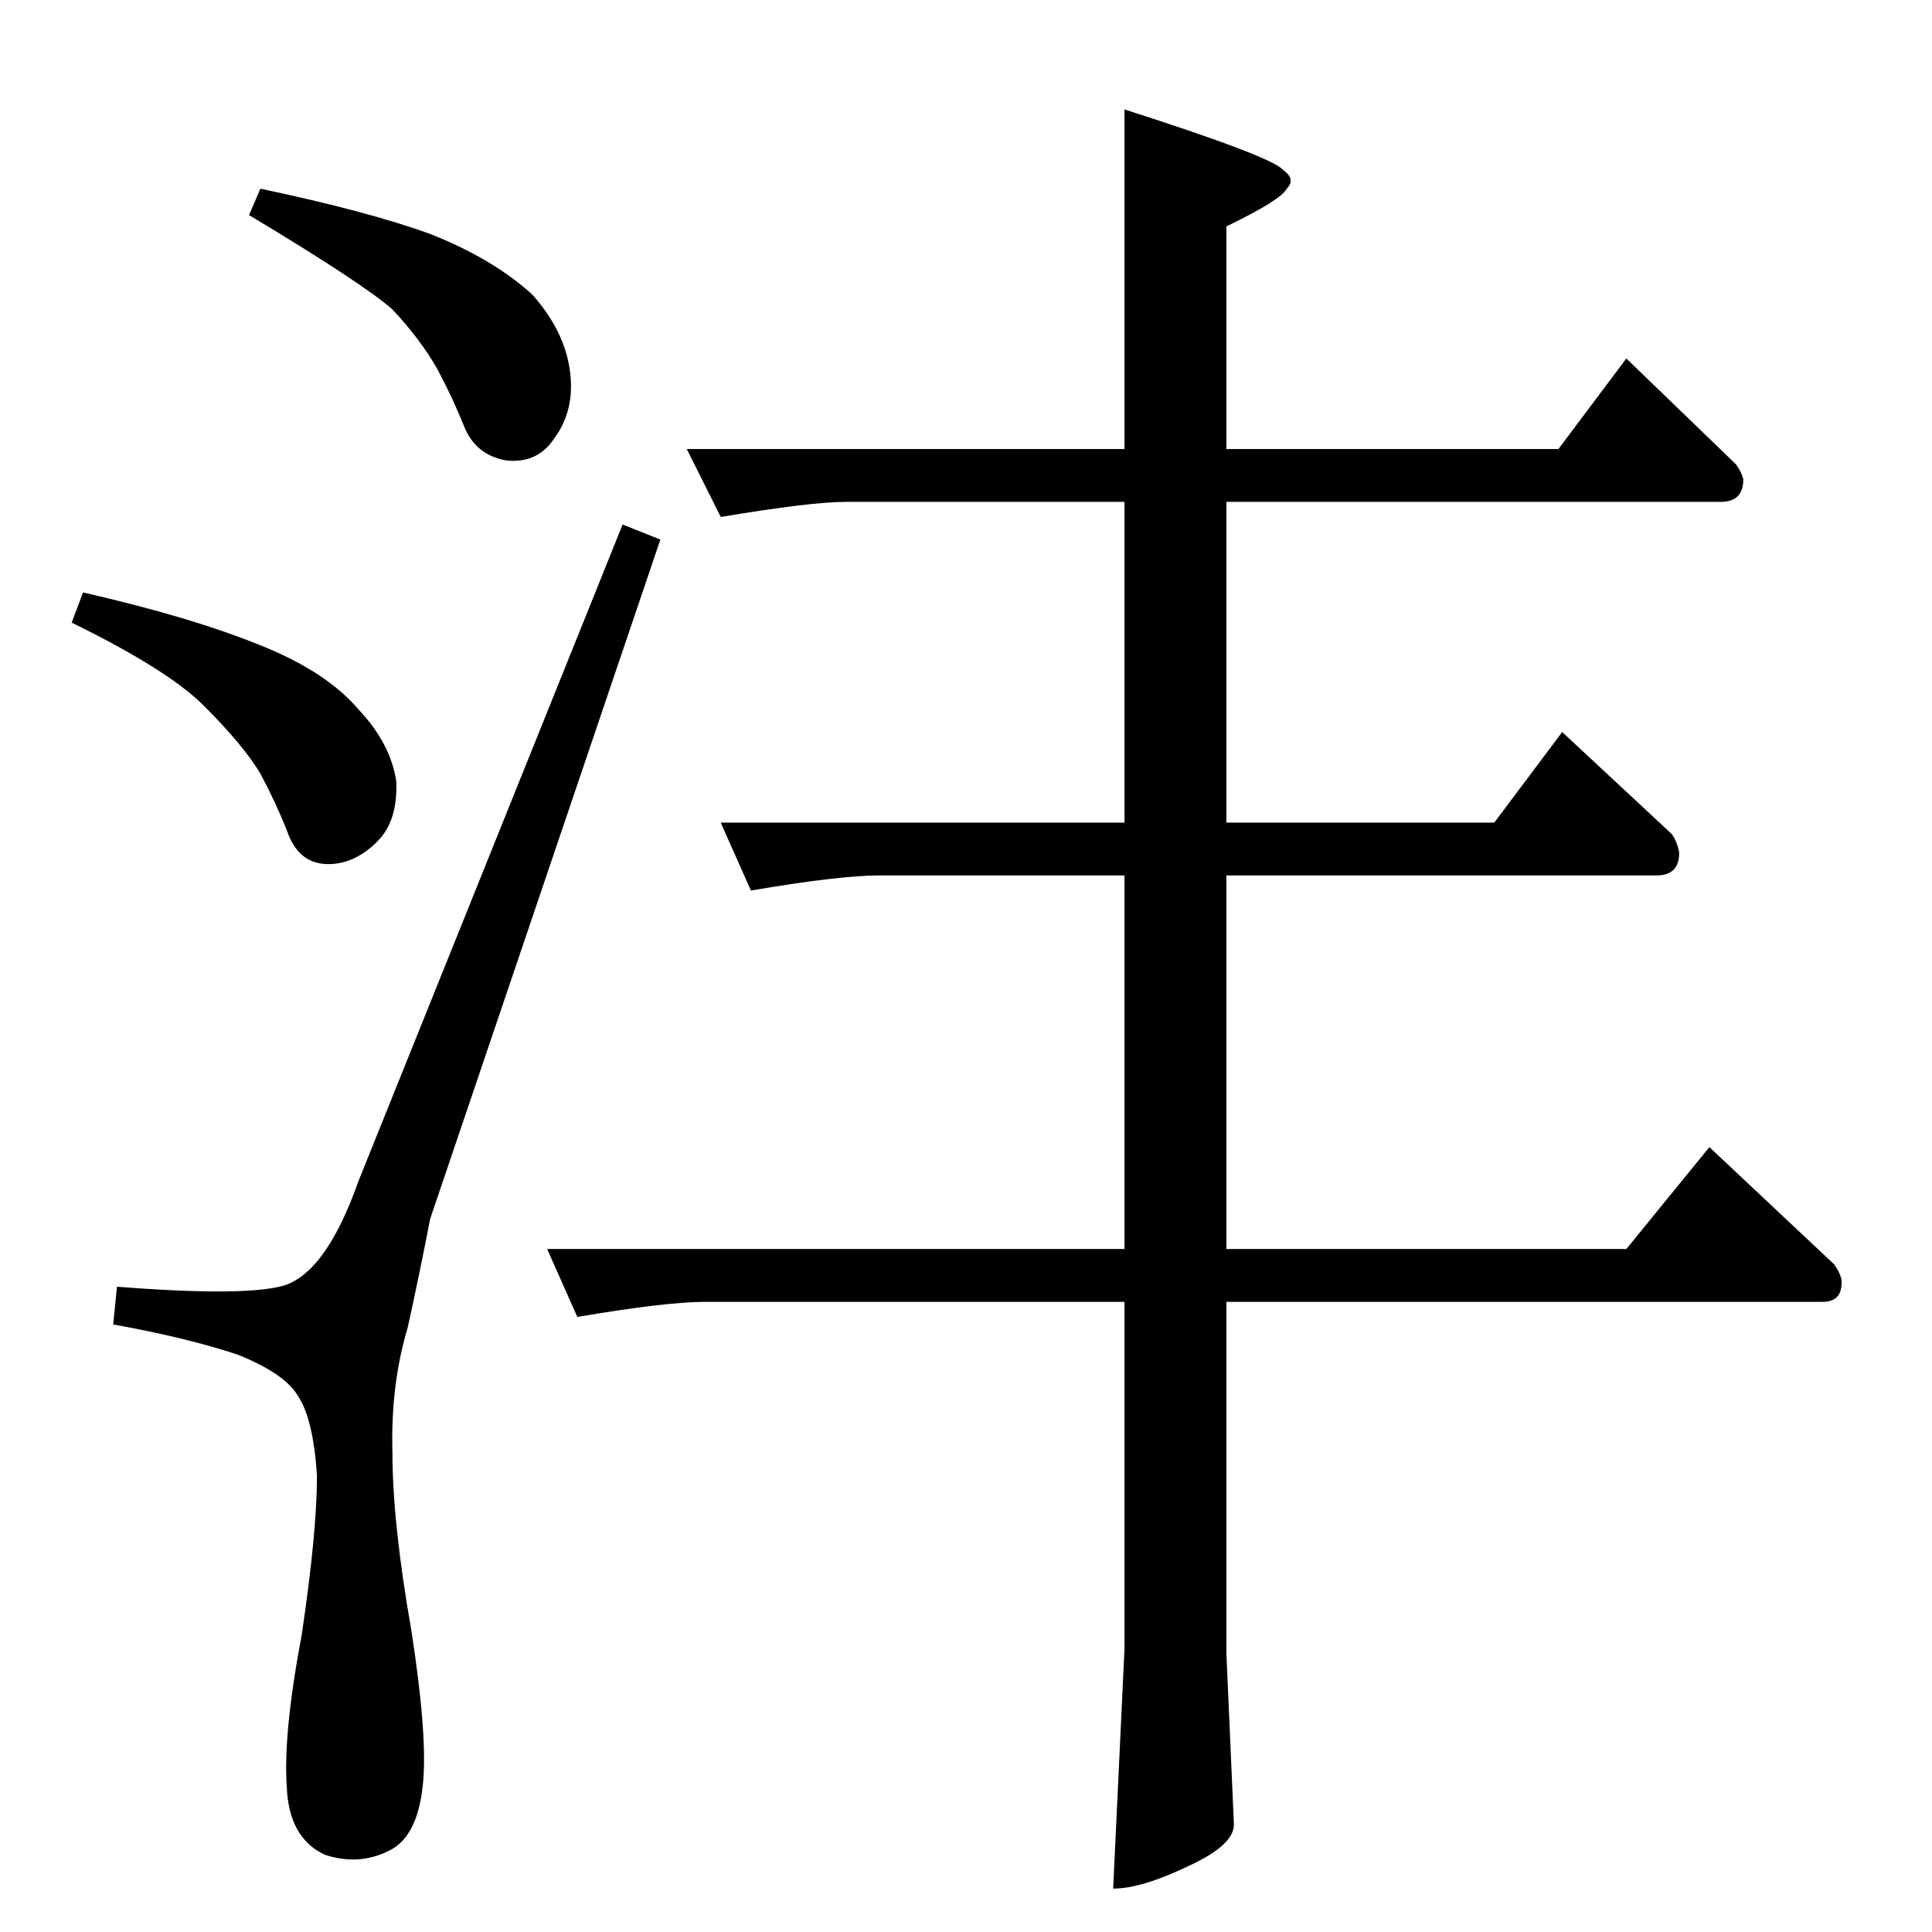 <?xml version="1.0" standalone="no"?>
<!DOCTYPE svg PUBLIC "-//W3C//DTD SVG 1.1//EN" "http://www.w3.org/Graphics/SVG/1.1/DTD/svg11.dtd" >
<svg xmlns="http://www.w3.org/2000/svg" xmlns:xlink="http://www.w3.org/1999/xlink" version="1.1" viewBox="0 -205 1024 1024">
  <g transform="matrix(1 0 0 -1 0 819)">
   <path fill="currentColor"
d="M190 398q-18 -51 -42 -56q-22 -5 -86 0l-2 -20q39 -7 66 -16q25 -10 32 -22q8 -12 10 -42q0 -30 -8 -84q-10 -53 -8 -81q1 -27 20 -36q18 -6 34 2q15 7 18 34q3 25 -6 83q-10 57 -10 94q-1 36 8 66q6 27 12 58l122 360l-20 8l-140 -348v0v0zM132 910l6 14q57 -12 90 -24
q33 -13 54 -32q17 -19 20 -40t-8 -36q-9 -14 -26 -12q-16 3 -22 18t-14 30q-9 16 -24 32q-16 14 -76 50v0v0zM38 694l6 16q57 -13 94 -28q35 -14 52 -34q17 -18 20 -38q1 -21 -10 -32q-12 -12 -26 -12q-16 0 -22 18q-6 15 -14 30q-9 15 -30 36q-19 19 -70 44v0v0zM364 786
h232v180q78 -25 84 -32q7 -5 2 -10q-3 -6 -32 -20v-118h176l36 48l58 -56q3 -4 4 -8q0 -12 -12 -12h-262v-170h142l36 48l58 -54q3 -4 4 -10q0 -12 -12 -12h-228v-198h212l44 54l66 -62q3 -4 4 -8q1 -12 -10 -12h-316v-186l4 -91q0 -11 -24 -22q-25 -12 -40 -12l6 127v184
h-222q-21 0 -68 -8l-16 36h306v198h-130q-21 0 -68 -8l-16 36h214v170h-148q-18 0 -66 -8l-18 36v0v0z" />
  </g>

</svg>
